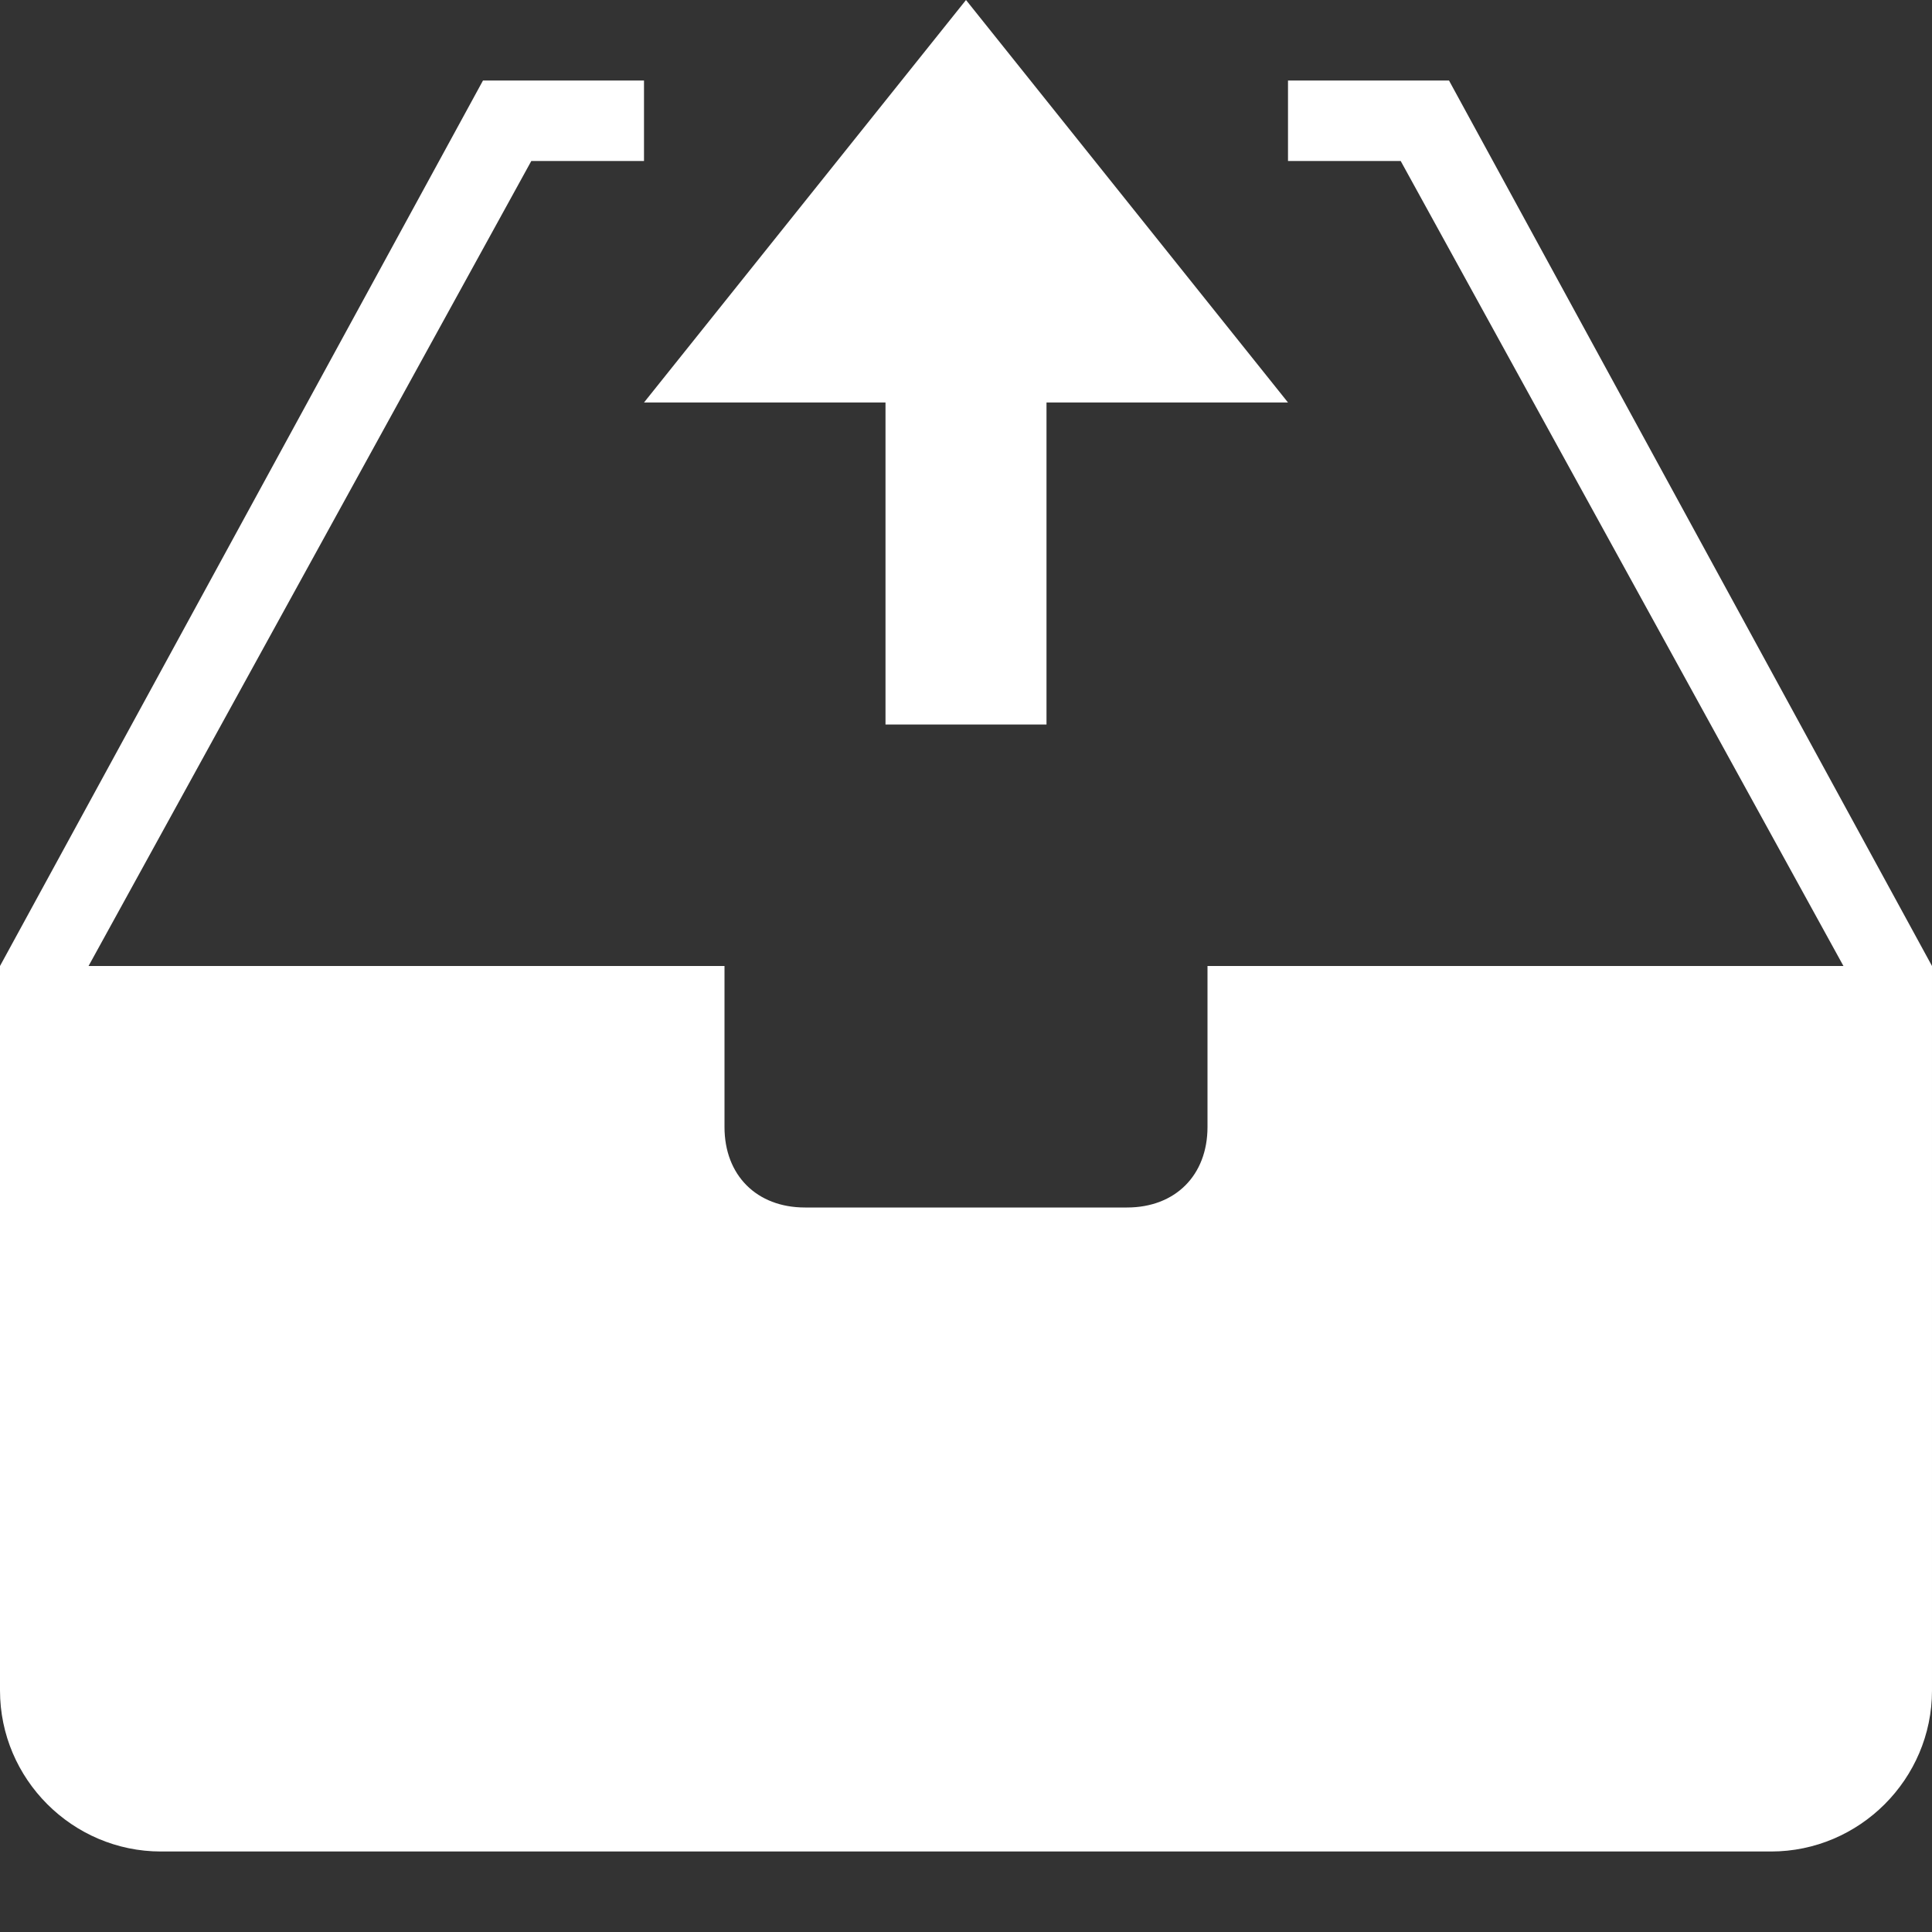 <?xml version="1.0" encoding="utf-8"?>
<!-- Generator: Adobe Illustrator 23.0.1, SVG Export Plug-In . SVG Version: 6.00 Build 0)  -->
<svg version="1.1" id="图层_1" xmlns="http://www.w3.org/2000/svg" xmlns:xlink="http://www.w3.org/1999/xlink" x="0px" y="0px"
	 viewBox="0 0 24 24" style="enable-background:new 0 0 24 24;" xml:space="preserve">
<rect x="0" y="0" width="24" height="24" fill="#333333" stroke="none"/>
<style type="text/css">
	.st0{fill:#FFFFFF;}
</style>
<polygon class="st0" points="16,5 12,0 8,5 11,5 11,9 13,9 13,5 "/>
<path class="st0" d="M18,1h-2v1h1.4l5.5,10H15v2c0,0.6-0.4,1-1,1h-4c-0.6,0-1-0.4-1-1v-2H1.1L6.6,2H8V1H6L0,12v9c0,1.1,0.9,2,2,2h20
	c1.1,0,2-0.9,2-2v-9L18,1z"/>
</svg>
